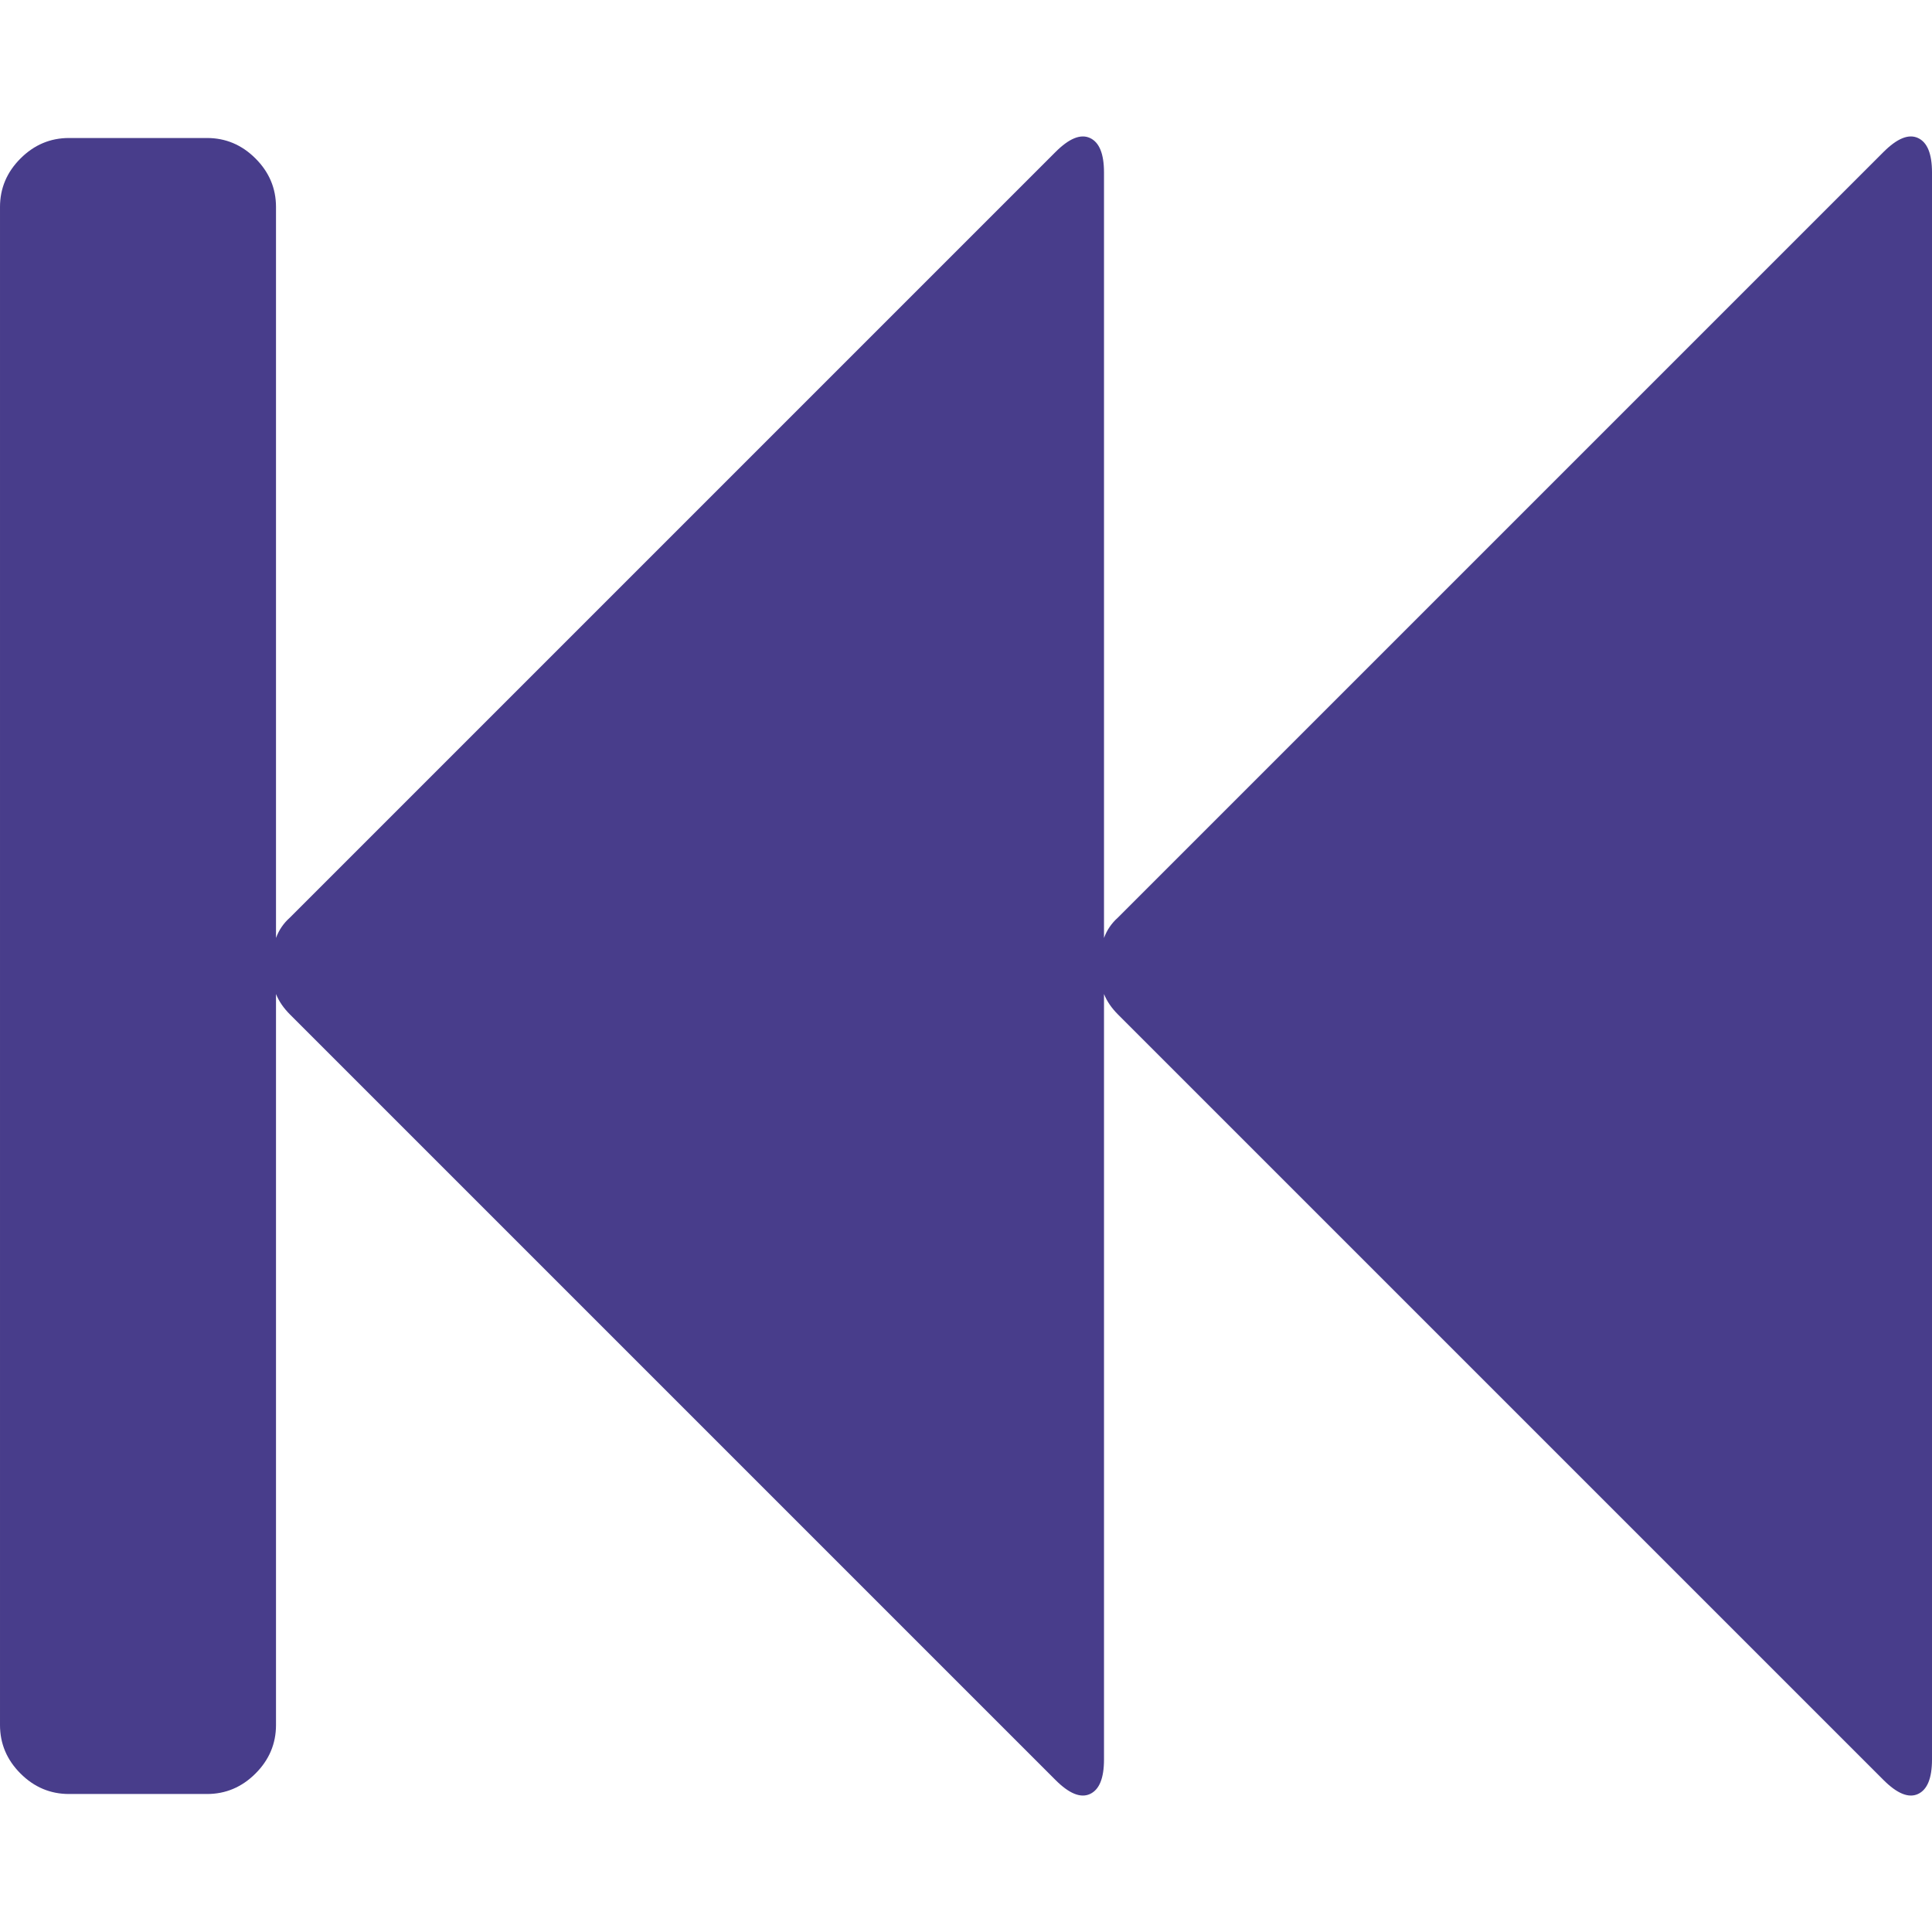 <svg width="1792" height="1792" viewBox="0 0 1792 1792" xmlns="http://www.w3.org/2000/svg"><path d="M1747 141q19-19 32-13t13 32v1472q0 26-13 32t-32-13l-710-710q-9-9-13-19v710q0 26-13 32t-32-13l-710-710q-9-9-13-19v678q0 26-19 45t-45 19h-128q-26 0-45-19t-19-45v-1408q0-26 19-45t45-19h128q26 0 45 19t19 45v678q4-11 13-19l710-710q19-19 32-13t13 32v710q4-11 13-19z" fill="#483d8b"/></svg>